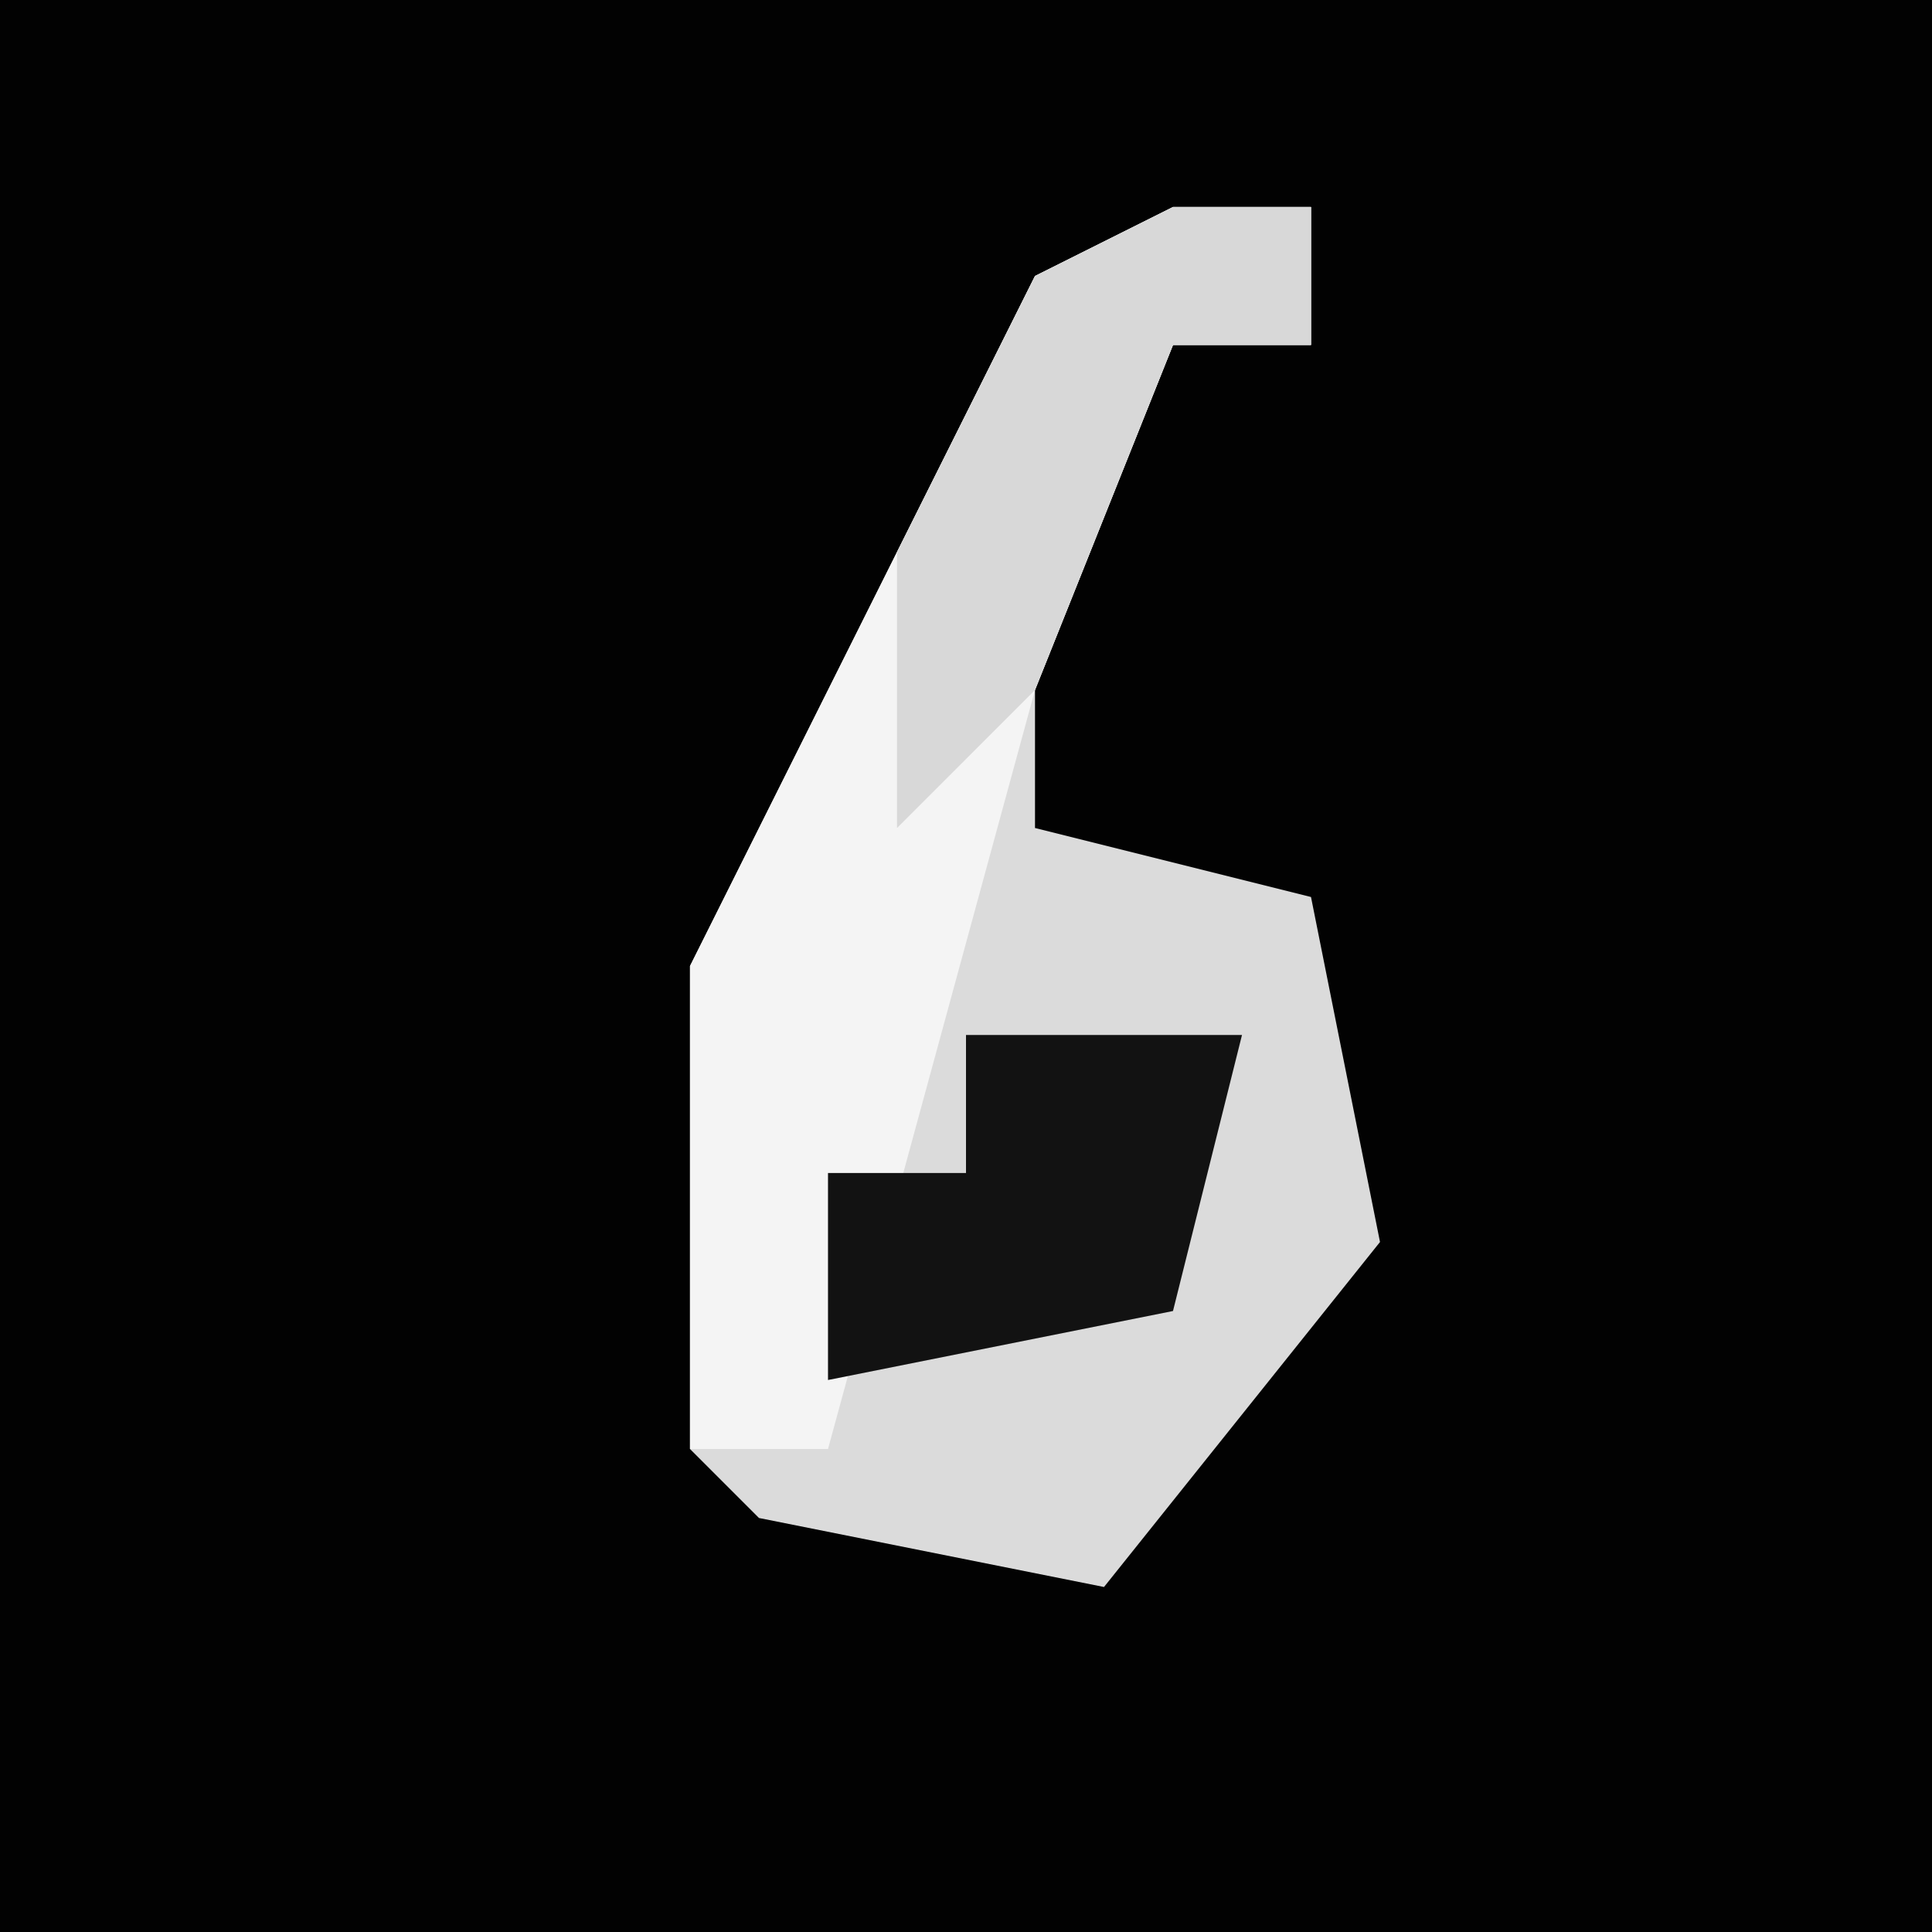 <?xml version="1.0" encoding="UTF-8"?>
<svg version="1.1" xmlns="http://www.w3.org/2000/svg" width="28" height="28">
<path d="M0,0 L28,0 L28,28 L0,28 Z " fill="#020202" transform="translate(0,0)"/>
<path d="M0,0 L2,0 L2,2 L0,2 L-2,7 L-2,9 L2,10 L3,15 L-1,20 L-6,19 L-7,18 L-7,11 L-2,1 Z " fill="#DBDBDB" transform="translate(17,3)"/>
<path d="M0,0 L2,0 L2,2 L0,2 L-2,7 L-5,18 L-7,18 L-7,11 L-2,1 Z " fill="#F4F4F4" transform="translate(17,3)"/>
<path d="M0,0 L4,0 L3,4 L-2,5 L-2,2 L0,2 Z " fill="#121212" transform="translate(14,15)"/>
<path d="M0,0 L2,0 L2,2 L0,2 L-2,7 L-4,9 L-4,5 L-2,1 Z " fill="#D8D8D8" transform="translate(17,3)"/>
</svg>
